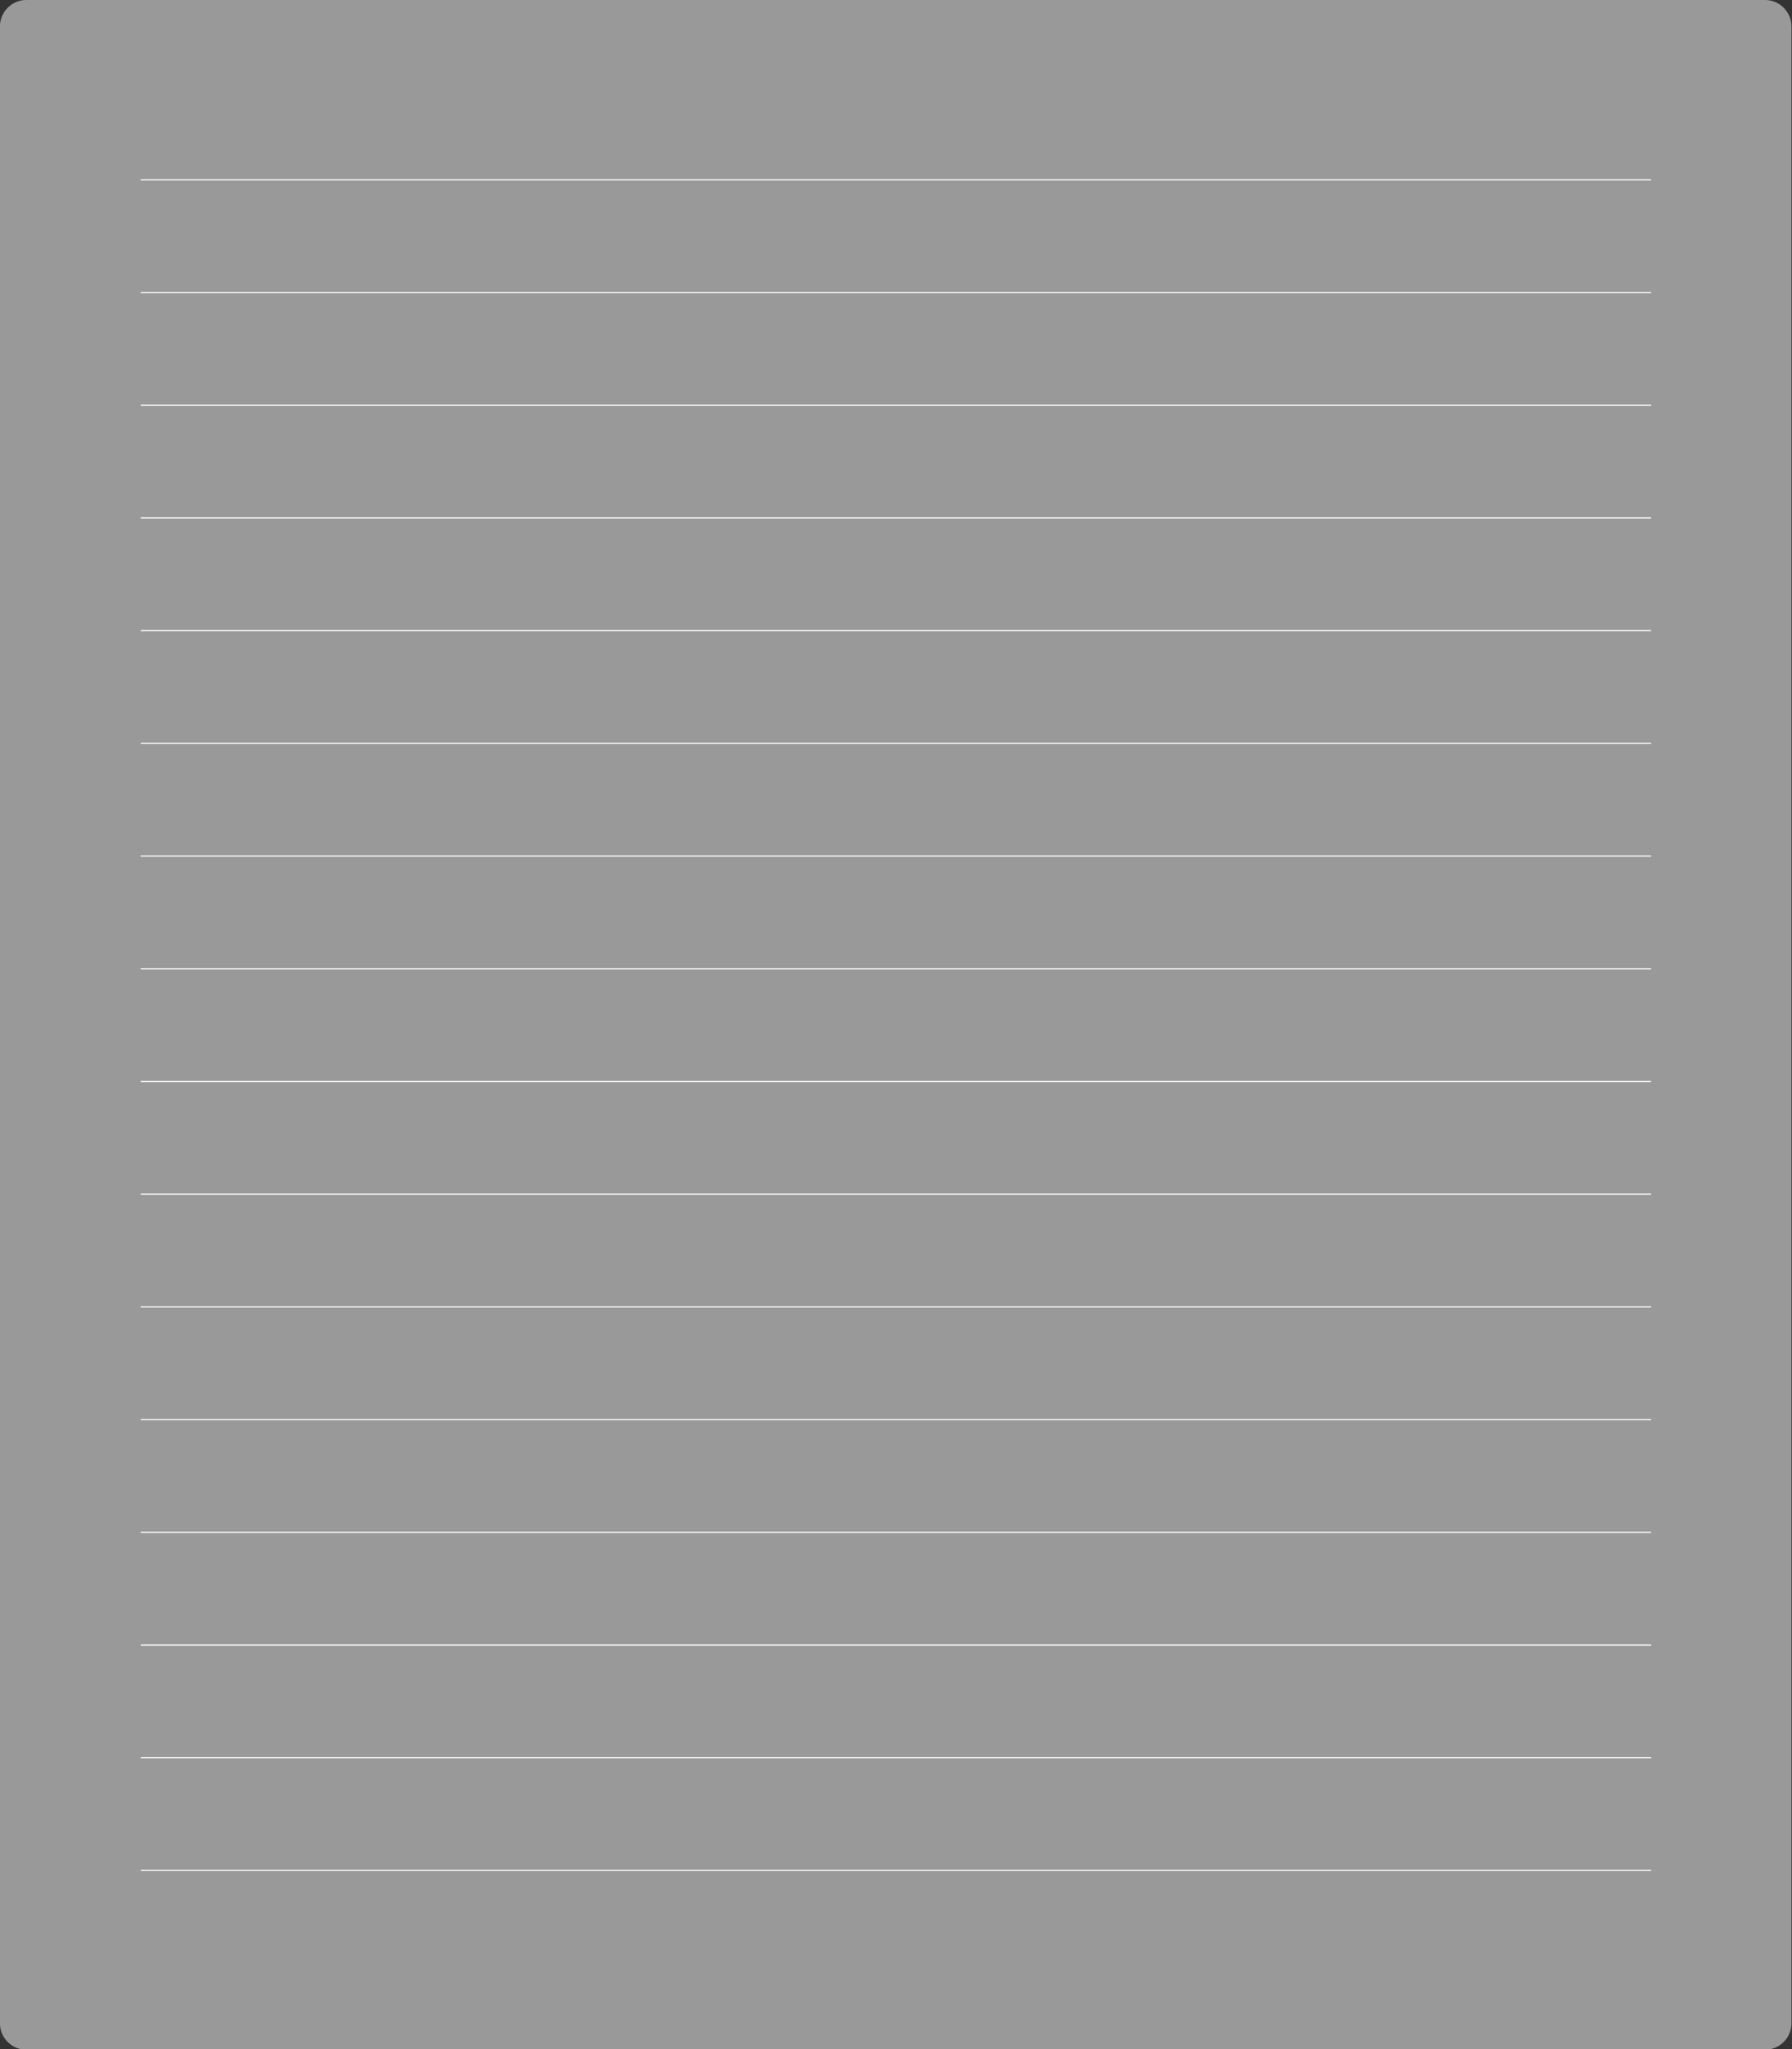 <svg xmlns="http://www.w3.org/2000/svg" xmlns:svg="http://www.w3.org/2000/svg" style="clip-rule:evenodd;fill-rule:evenodd;stroke-linejoin:round;stroke-miterlimit:2" id="svg18" width="1590" height="1817.999" version="1.1" viewBox="0 0 1590 1817.999" xml:space="preserve"><rect x="0" y="0" width="1590" height="1817.999" fill="#333333" stroke="none"/><g id="g18" transform="translate(1.36e-4,-1940)"><g id="g17" transform="matrix(1,0,0,0.89,0,1940)"><rect id="_16:9-Light" width="1590" height="1820" x="0" y="0" style="display:inline;fill:none"/><g id="g16" clip-path="none" transform="matrix(1,0,0,0.842,0,9.8166943e-6)"><g id="g1" transform="matrix(0.991,0,0,0.995,-185.368,-177.124)"><path style="fill:#fff;fill-opacity:.5;stroke-width:1.155" id="path1" d="M 1791,209.481 C 1791,192.107 1780.38,178 1767.3,178 H 210.701 C 197.62,178 187,192.107 187,209.481 V 2585.187 c 0,17.373 10.62,31.48 23.701,31.48 H 1767.3 c 13.08,0 23.7,-14.107 23.7,-31.48 z"/></g></g><rect id="rect1-1" width="1339.998" height="1.123" x="124.926" y="178.63" clip-path="url(#_clip1)" style="clip-rule:evenodd;fill-rule:evenodd;stroke-width:1.06;stroke-linejoin:round;stroke-miterlimit:2;fill:#fff;fill-opacity:1"/><rect id="rect2-4" width="1339.998" height="1.123" x="124.926" y="290.975" clip-path="url(#_clip1)" style="clip-rule:evenodd;fill-rule:evenodd;stroke-width:1.06;stroke-linejoin:round;stroke-miterlimit:2;fill:#fff;fill-opacity:1"/><rect id="rect3-8" width="1339.998" height="1.123" x="124.926" y="403.321" clip-path="url(#_clip1)" style="clip-rule:evenodd;fill-rule:evenodd;stroke-width:1.06;stroke-linejoin:round;stroke-miterlimit:2;fill:#fff;fill-opacity:1"/><rect id="rect4-1" width="1339.998" height="1.123" x="124.926" y="515.667" clip-path="url(#_clip1)" style="clip-rule:evenodd;fill-rule:evenodd;stroke-width:1.06;stroke-linejoin:round;stroke-miterlimit:2;fill:#fff;fill-opacity:1"/><rect id="rect5-4" width="1339.998" height="1.123" x="124.926" y="628.012" clip-path="url(#_clip1)" style="clip-rule:evenodd;fill-rule:evenodd;stroke-width:1.06;stroke-linejoin:round;stroke-miterlimit:2;fill:#fff;fill-opacity:1"/><rect id="rect6-8" width="1339.998" height="1.123" x="124.926" y="740.358" clip-path="url(#_clip1)" style="clip-rule:evenodd;fill-rule:evenodd;stroke-width:1.06;stroke-linejoin:round;stroke-miterlimit:2;fill:#fff;fill-opacity:1"/><rect id="rect7-5" width="1339.998" height="1.123" x="124.926" y="852.704" clip-path="url(#_clip1)" style="clip-rule:evenodd;fill-rule:evenodd;stroke-width:1.06;stroke-linejoin:round;stroke-miterlimit:2;fill:#fff;fill-opacity:1"/><rect id="rect8-2" width="1339.998" height="1.123" x="124.926" y="965.049" clip-path="url(#_clip1)" style="clip-rule:evenodd;fill-rule:evenodd;stroke-width:1.06;stroke-linejoin:round;stroke-miterlimit:2;fill:#fff;fill-opacity:1"/><rect id="rect9-4" width="1339.998" height="1.123" x="124.926" y="1077.396" clip-path="url(#_clip1)" style="clip-rule:evenodd;fill-rule:evenodd;stroke-width:1.06;stroke-linejoin:round;stroke-miterlimit:2;fill:#fff;fill-opacity:1"/><rect id="rect10-8" width="1339.998" height="1.123" x="124.926" y="1189.736" clip-path="url(#_clip1)" style="clip-rule:evenodd;fill-rule:evenodd;stroke-width:1.06;stroke-linejoin:round;stroke-miterlimit:2;fill:#fff;fill-opacity:1"/><rect id="rect11-5" width="1339.998" height="1.123" x="124.926" y="1302.086" clip-path="url(#_clip1)" style="clip-rule:evenodd;fill-rule:evenodd;stroke-width:1.06;stroke-linejoin:round;stroke-miterlimit:2;fill:#fff;fill-opacity:1"/><rect id="rect12-6" width="1339.998" height="1.123" x="124.926" y="1414.437" clip-path="url(#_clip1)" style="clip-rule:evenodd;fill-rule:evenodd;stroke-width:1.06;stroke-linejoin:round;stroke-miterlimit:2;fill:#fff;fill-opacity:1"/><rect id="rect13-2" width="1339.998" height="1.123" x="124.926" y="1526.777" clip-path="url(#_clip1)" style="clip-rule:evenodd;fill-rule:evenodd;stroke-width:1.06;stroke-linejoin:round;stroke-miterlimit:2;fill:#fff;fill-opacity:1"/><rect id="rect13-9" width="1339.998" height="1.123" x="125" y="1639.122" clip-path="url(#_clip1)" style="clip-rule:evenodd;fill-rule:evenodd;stroke-width:1.06;stroke-linejoin:round;stroke-miterlimit:2;fill:#fff;fill-opacity:1"/><rect id="rect12-8" width="1339.998" height="1.123" x="125" y="1751.468" clip-path="url(#_clip1)" style="clip-rule:evenodd;fill-rule:evenodd;stroke-width:1.06;stroke-linejoin:round;stroke-miterlimit:2;fill:#fff;fill-opacity:1"/><rect id="rect13-7" width="1339.998" height="1.123" x="125" y="1863.814" clip-path="url(#_clip1)" style="clip-rule:evenodd;fill-rule:evenodd;stroke-width:1.06;stroke-linejoin:round;stroke-miterlimit:2;fill:#fff;fill-opacity:1"/></g></g></svg>